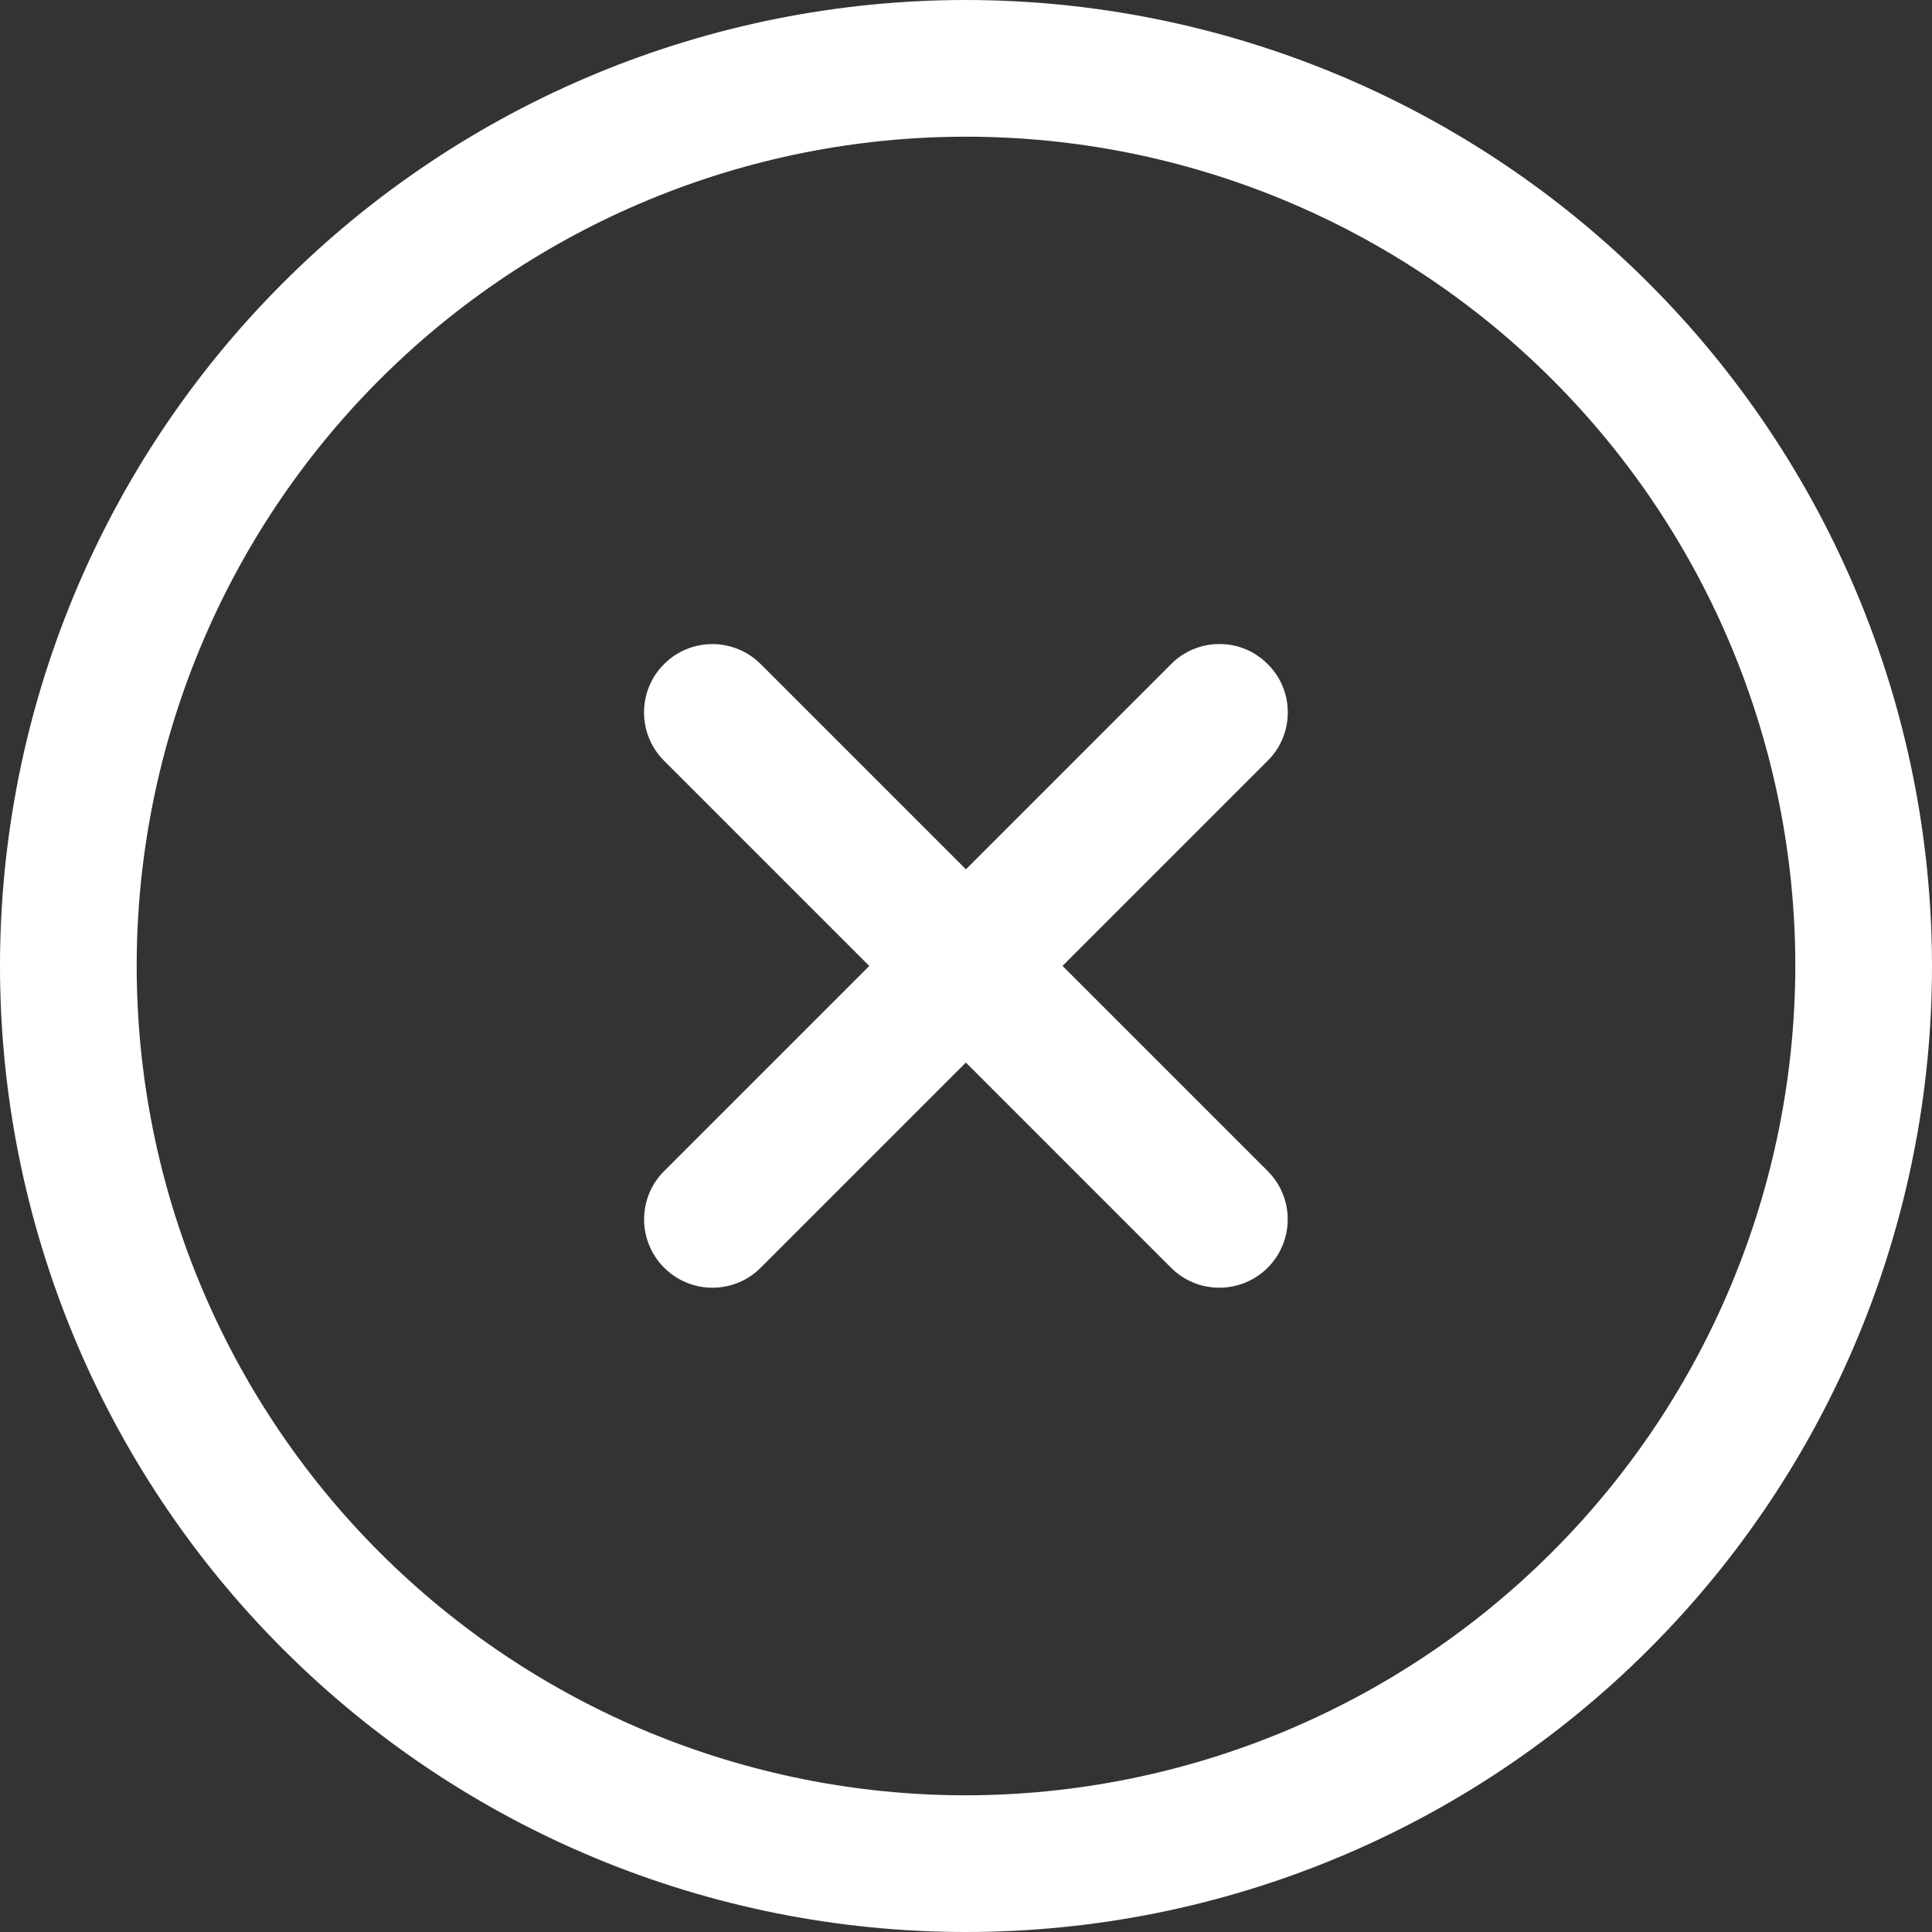 <svg width="20" height="20" viewBox="0 0 20 20" fill="none" xmlns="http://www.w3.org/2000/svg">
<rect x="0" y="0" width="20" height="20" fill="#333333" stroke="none"/>
<path d="M10 0C7.347 0 4.804 1.053 2.929 2.929C1.053 4.804 0 7.347 0 10C0 12.653 1.053 15.196 2.929 17.071C4.804 18.947 7.347 20 10 20C12.653 20 15.196 18.947 17.071 17.071C18.947 15.196 20 12.653 20 10C19.998 7.348 18.943 4.806 17.068 2.932C15.194 1.057 12.651 0.002 10 0ZM10 18.585C7.723 18.585 5.54 17.68 3.93 16.07C2.32 14.46 1.415 12.277 1.415 10C1.415 7.723 2.32 5.54 3.93 3.93C5.54 2.32 7.723 1.415 10 1.415C12.277 1.415 14.46 2.32 16.07 3.93C17.68 5.54 18.585 7.723 18.585 10C18.582 12.276 17.677 14.458 16.067 16.067C14.458 17.677 12.275 18.582 10 18.585Z" fill="white"/>
<path d="M13.123 12.123L7.875 6.875C7.598 6.598 7.15 6.599 6.874 6.875C6.598 7.151 6.598 7.599 6.874 7.875L12.122 13.123C12.399 13.4 12.847 13.399 13.123 13.123C13.399 12.847 13.4 12.399 13.123 12.123Z" fill="white"/>
<path d="M13.123 6.875C12.991 6.741 12.811 6.666 12.623 6.667C12.435 6.667 12.255 6.741 12.123 6.875L6.875 12.123C6.598 12.399 6.599 12.847 6.875 13.123C7.151 13.399 7.599 13.4 7.875 13.123L13.123 7.875C13.257 7.743 13.331 7.563 13.331 7.375C13.332 7.187 13.257 7.007 13.123 6.875Z" fill="white"/>
</svg>
